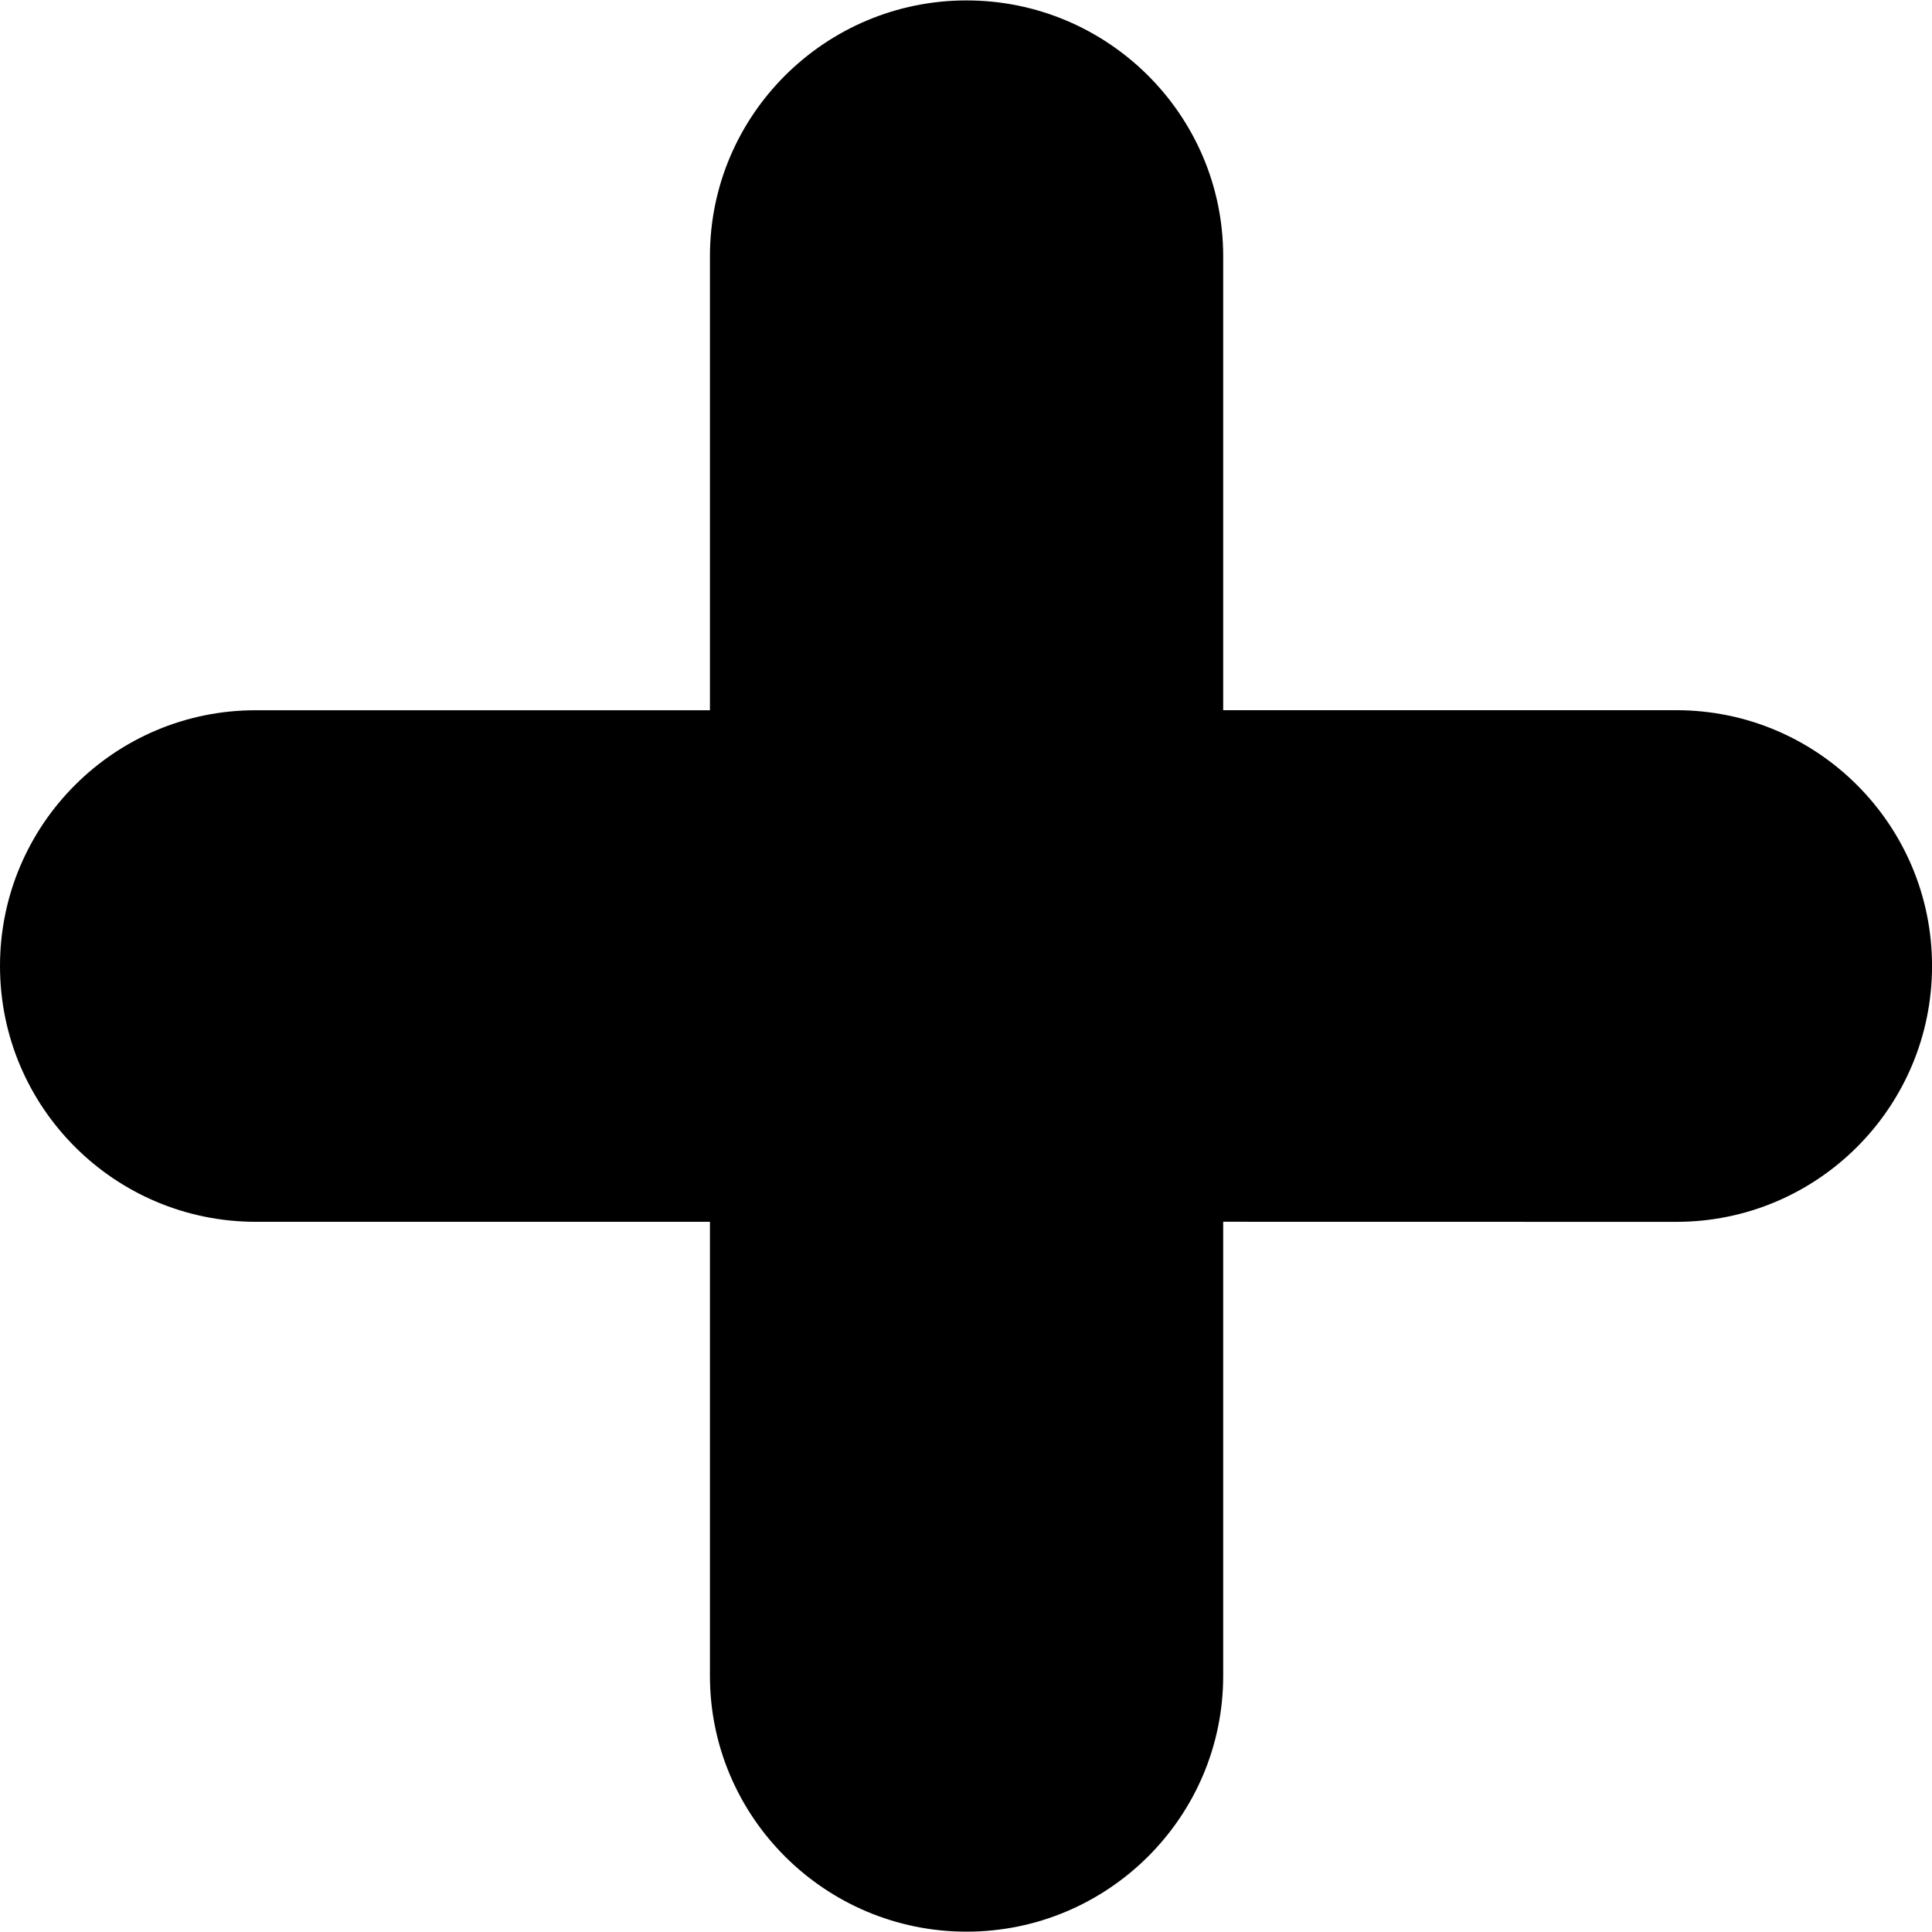 <svg xmlns="http://www.w3.org/2000/svg" viewBox="0 0 46.361 46.361">
	<path d="M40.225,17.042H29.352V6.148c0-3.39-2.769-6.138-6.159-6.138c-3.389,0-6.157,2.748-6.157,6.138v10.895H6.139
		C2.75,17.042,0,19.79,0,23.18c0,3.391,2.75,6.139,6.139,6.139h10.897v10.896c0,3.39,2.768,6.138,6.157,6.138
		c3.39,0,6.159-2.748,6.159-6.138V29.318l10.873,0.002c3.389,0,6.137-2.75,6.137-6.141C46.361,19.79,43.613,17.042,40.225,17.042z"
		/>
</svg>
